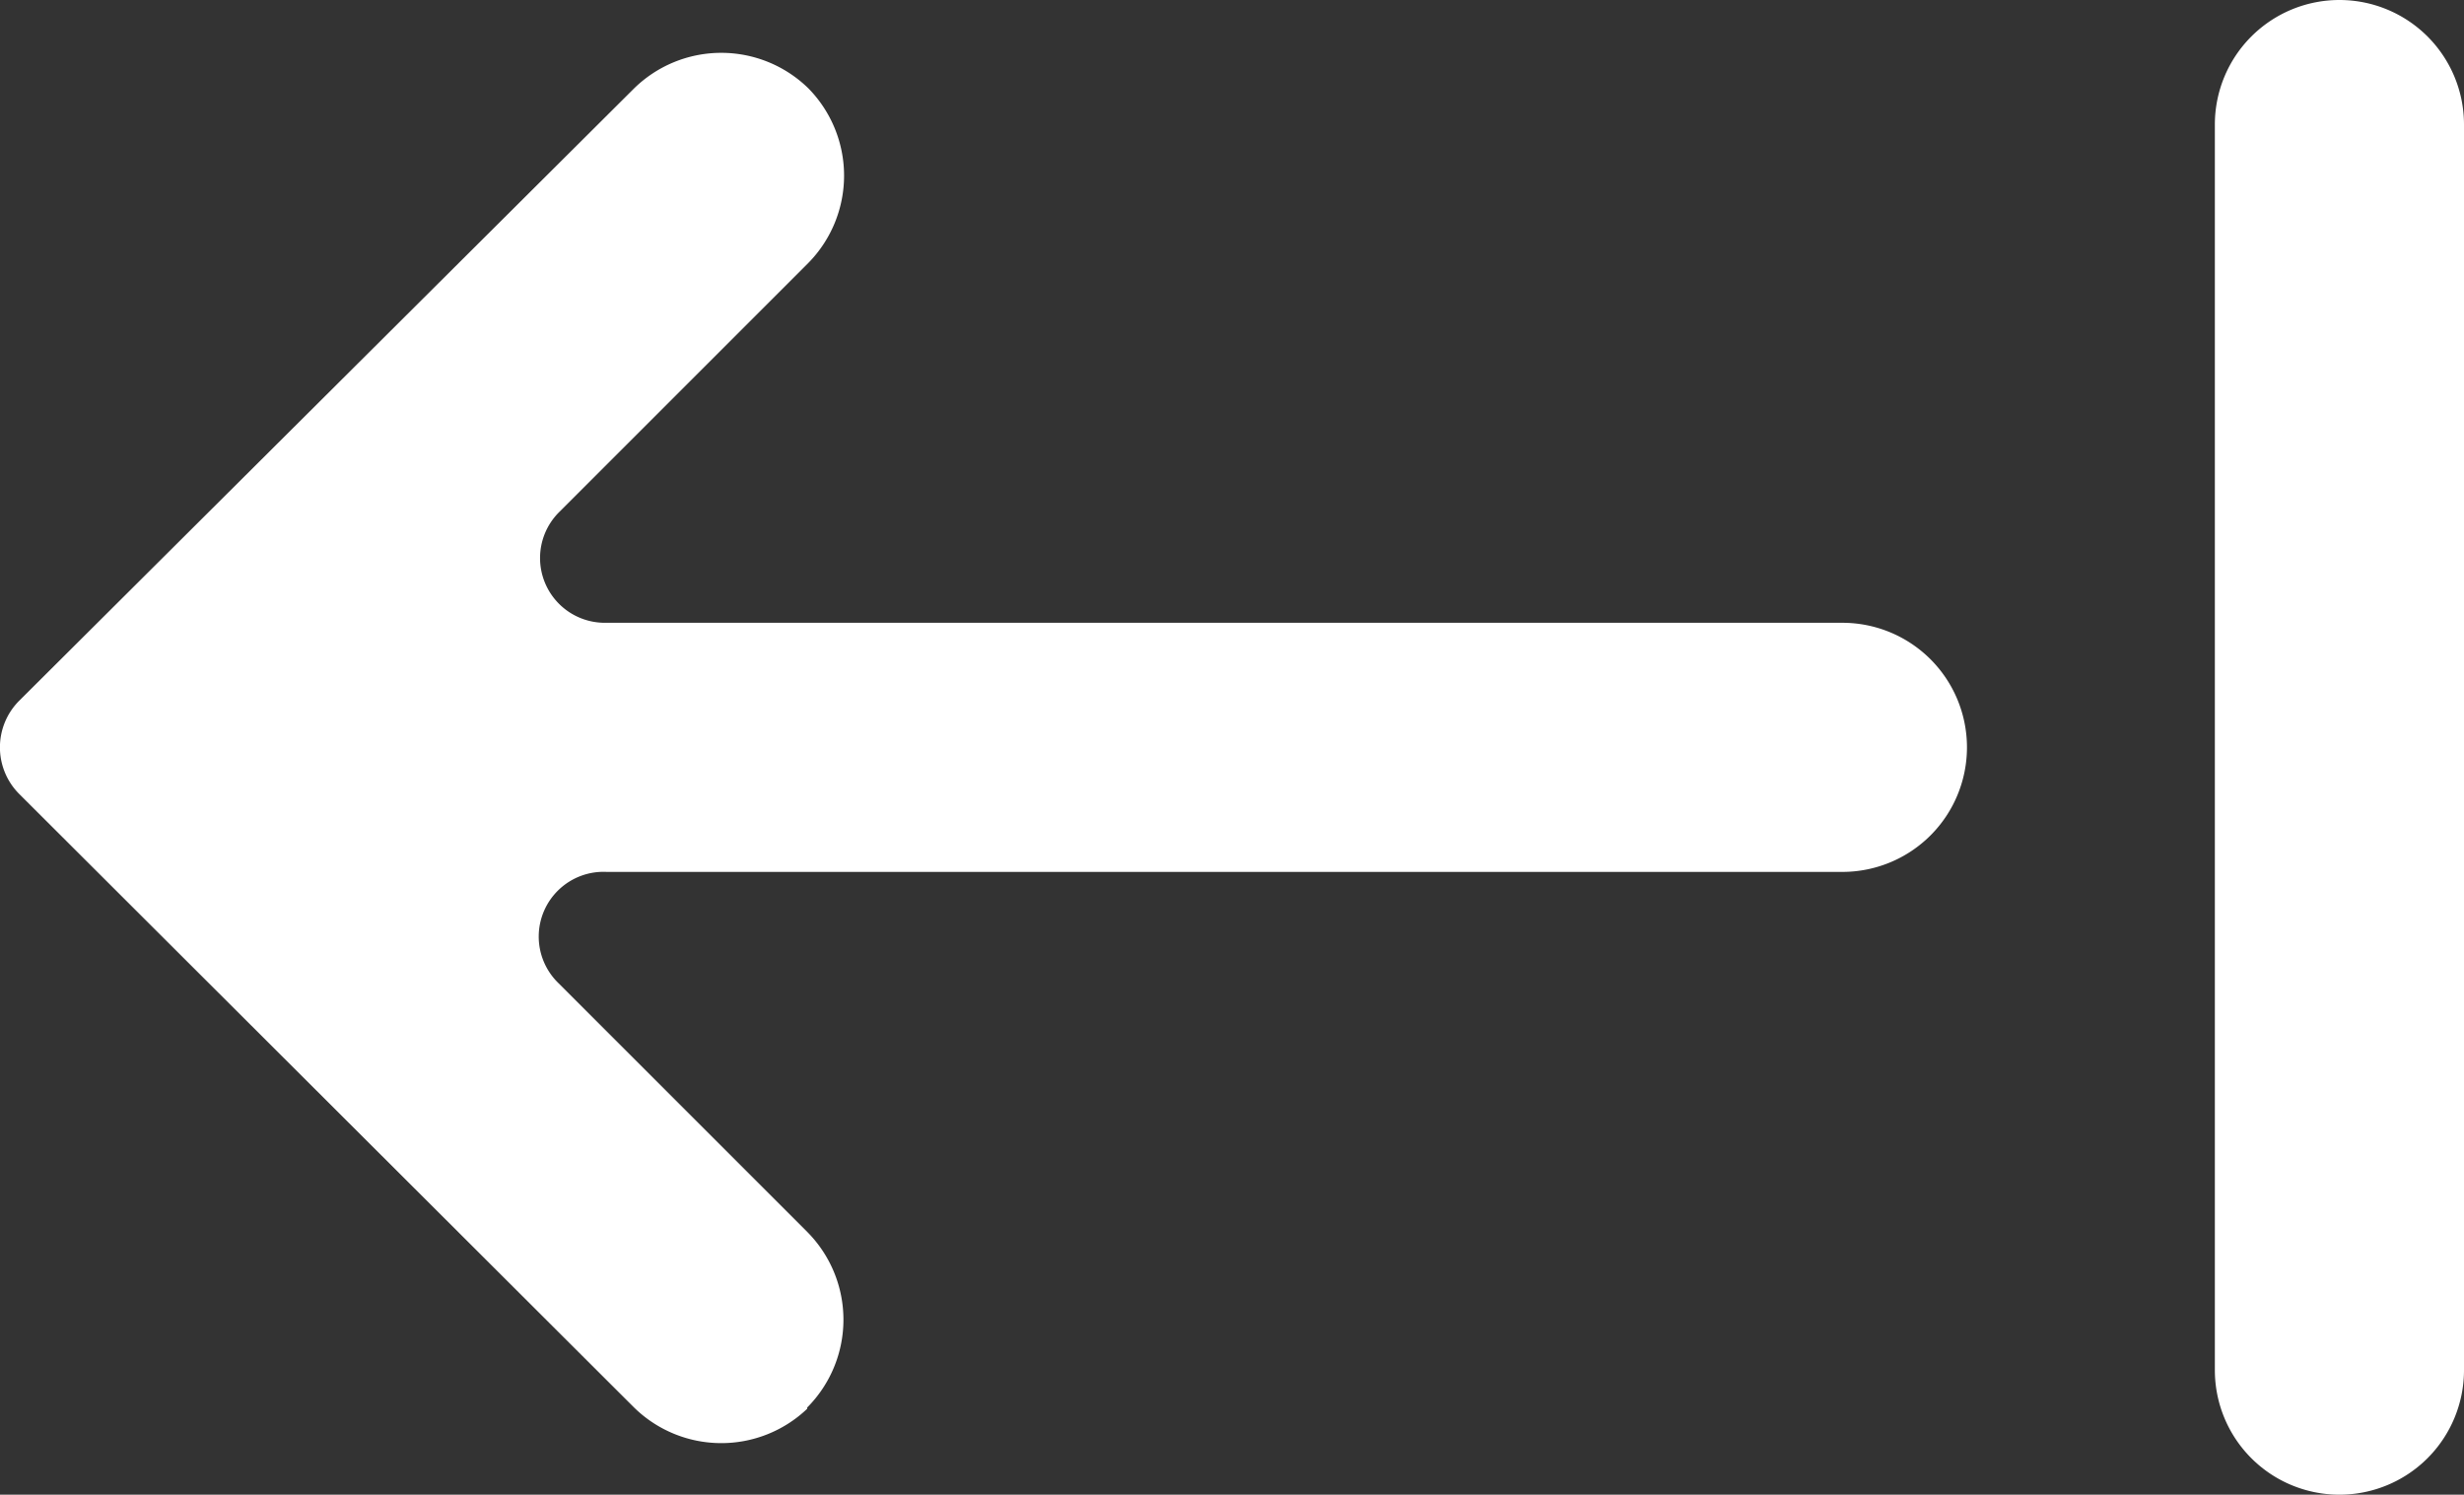 <svg xmlns="http://www.w3.org/2000/svg" viewBox="0 0 19.78 12"><rect x="0" y="0" width="19.78" height="12" fill="#333333" stroke="none"/><defs><style>.cls-1{fill:#fff;}</style></defs><title>Recurso 3sdfd</title><g id="Capa_2" data-name="Capa 2"><g id="Capa_1-2" data-name="Capa 1"><path class="cls-1" d="M19.78,11V1a1,1,0,0,0-1-1h0a1,1,0,0,0-1,1V11a1,1,0,0,0,1,1h0A1,1,0,0,0,19.78,11Zm-13.3.3h0a1,1,0,0,0,0-1.41l-2-2A.52.52,0,0,1,4.87,7h9.92a1,1,0,0,0,1-1V6a1,1,0,0,0-1-1H4.86a.52.52,0,0,1-.37-.89l2-2a1,1,0,0,0,0-1.4h0a1,1,0,0,0-1.4,0L.15,5.63a.53.53,0,0,0,0,.74L5.09,11.3A1,1,0,0,0,6.48,11.31Z"/></g></g></svg>